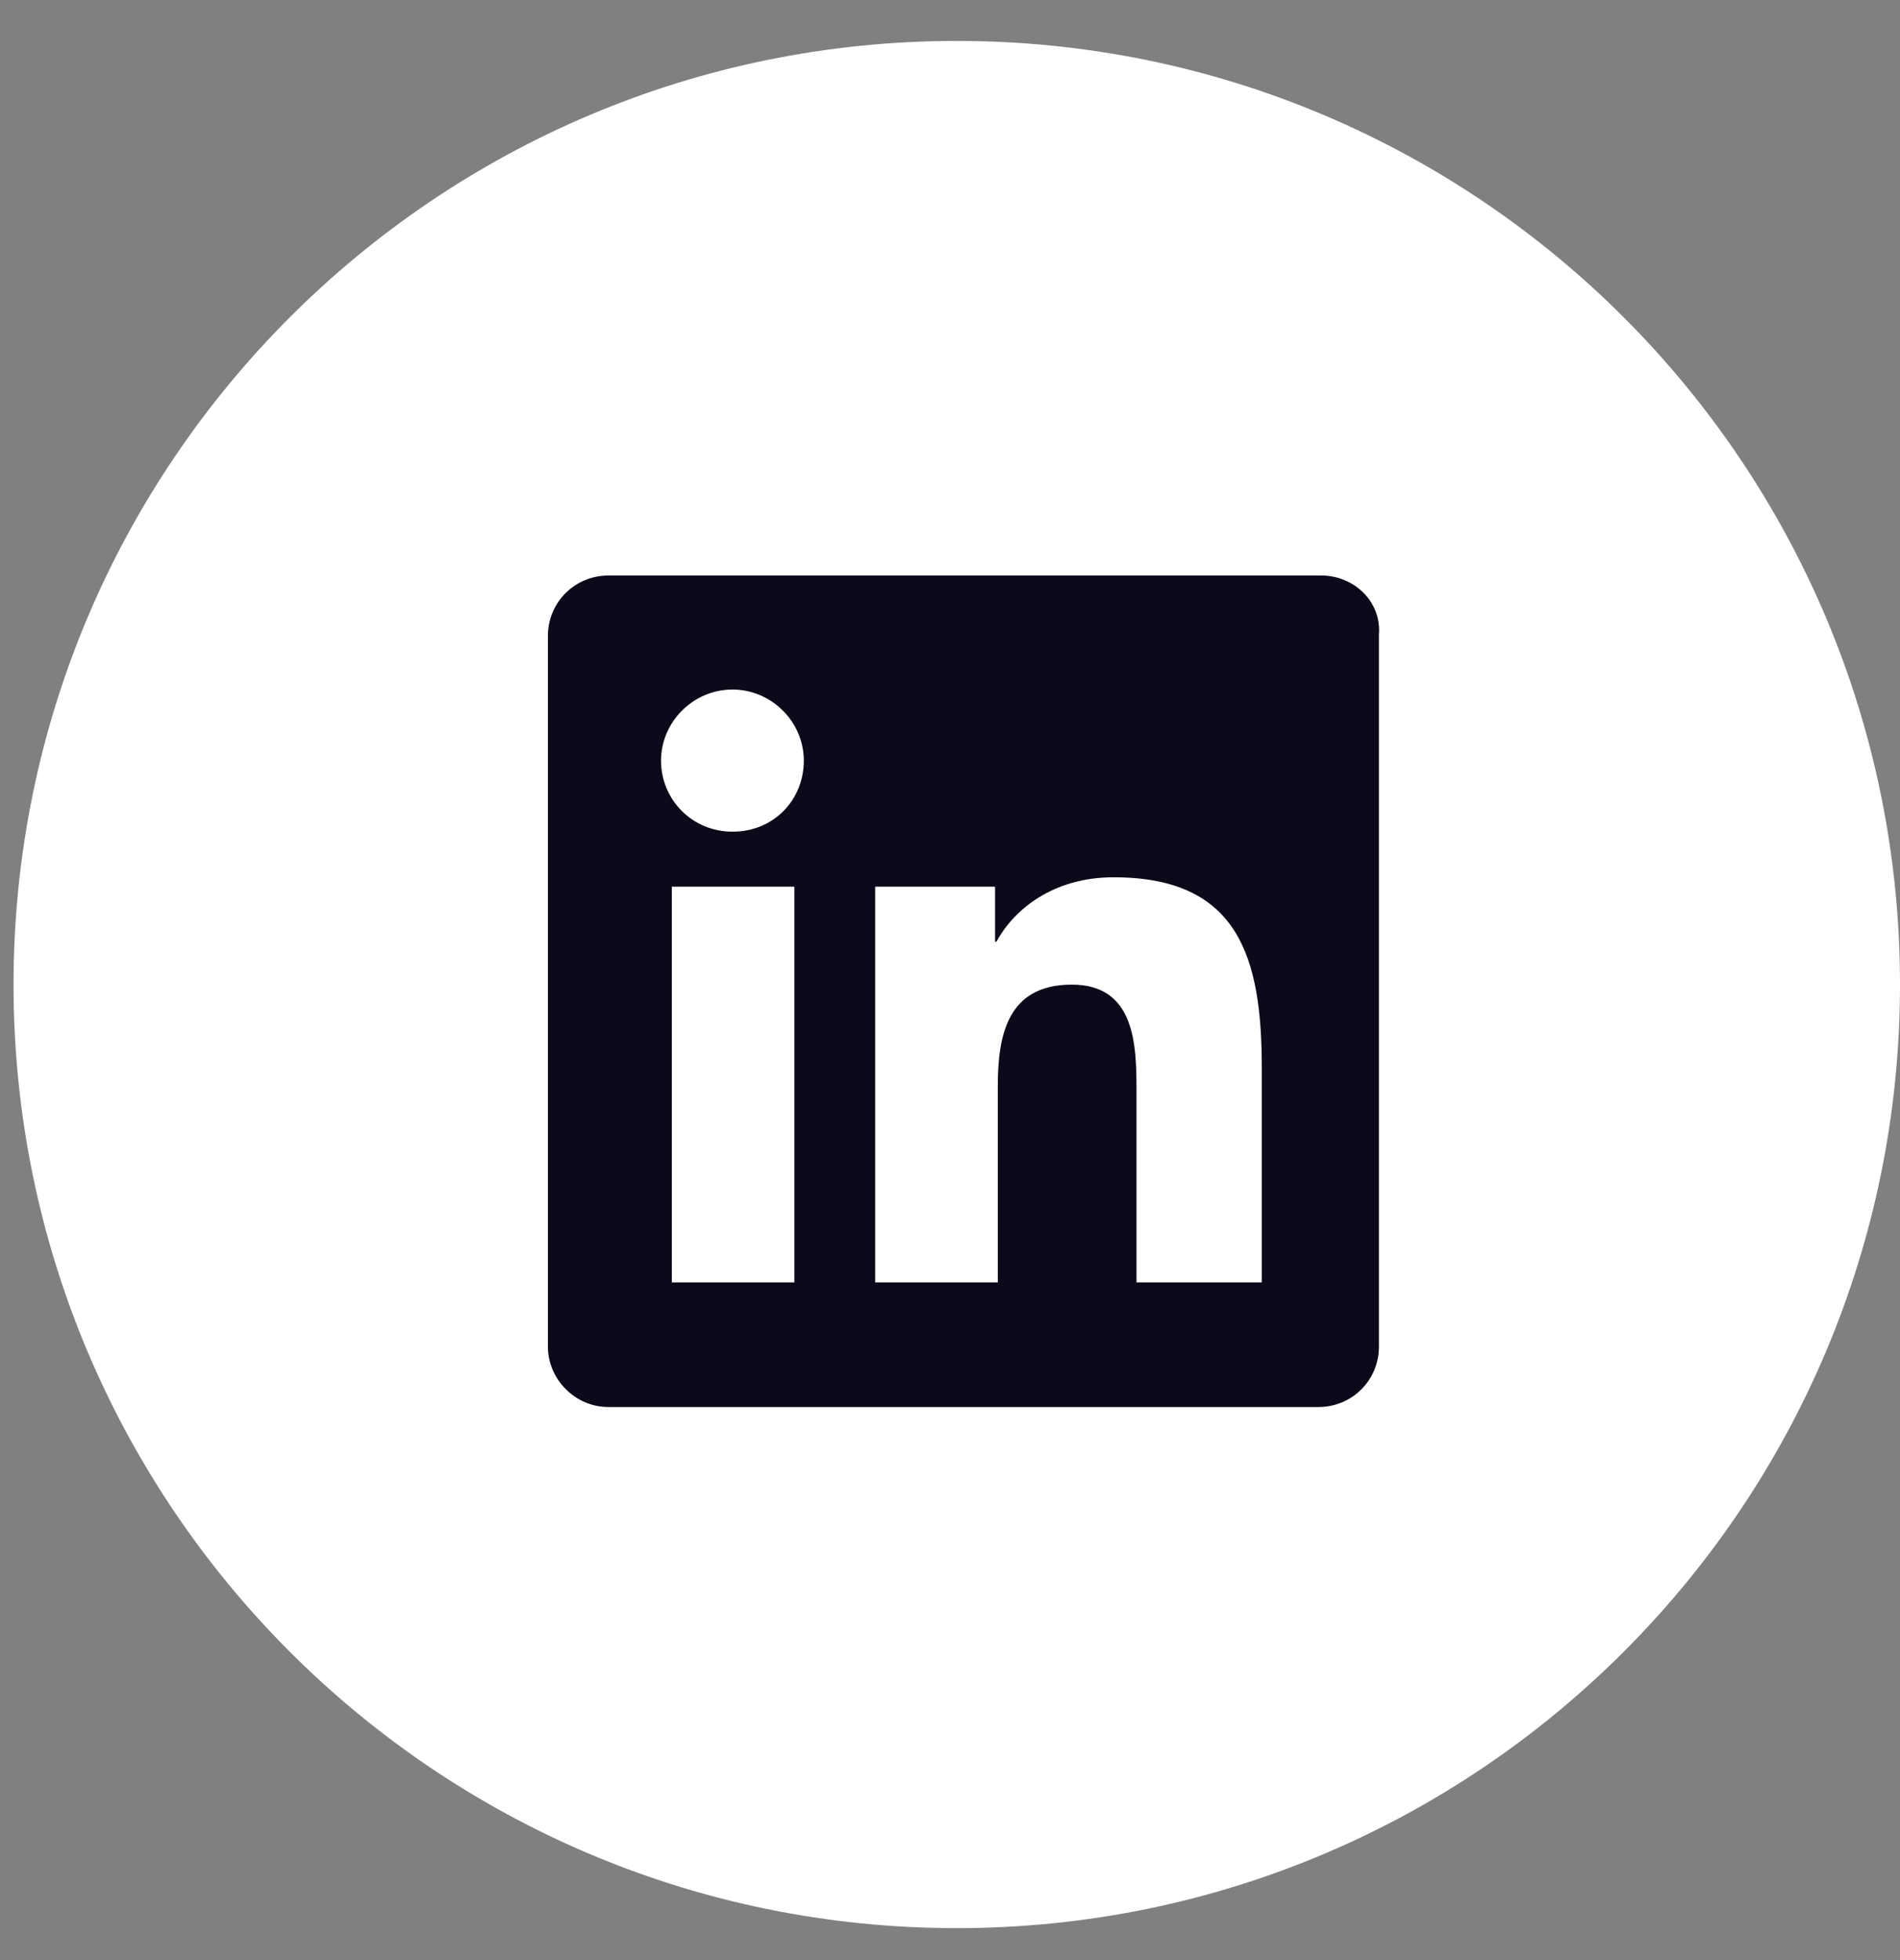 <svg width="32" height="33" viewBox="0 0 32 33" fill="none" xmlns="http://www.w3.org/2000/svg">
<rect x="0" y="0" width="32" height="33" fill="#808080" stroke="none"/>
<path d="M16.114 32.462C24.887 32.462 32 25.349 32 16.576C32 7.802 24.887 0.689 16.114 0.689C7.34 0.689 0.228 7.802 0.228 16.576C0.228 25.349 7.34 32.462 16.114 32.462Z" fill="white"/>
<path d="M22.249 9.689H10.248C9.681 9.689 9.228 10.141 9.228 10.706V22.673C9.228 23.215 9.681 23.689 10.248 23.689H22.204C22.771 23.689 23.224 23.238 23.224 22.673V10.683C23.27 10.141 22.816 9.689 22.249 9.689ZM13.379 21.59H11.315V14.928H13.379V21.59ZM12.336 14.002C11.655 14.002 11.133 13.46 11.133 12.806C11.133 12.151 11.678 11.609 12.336 11.609C12.993 11.609 13.538 12.151 13.538 12.806C13.538 13.46 13.039 14.002 12.336 14.002ZM21.206 21.59H19.141V18.36C19.141 17.593 19.119 16.577 18.052 16.577C16.963 16.577 16.805 17.435 16.805 18.293V21.59H14.74V14.928H16.759V15.854H16.782C17.077 15.312 17.735 14.77 18.756 14.77C20.865 14.77 21.251 16.125 21.251 17.977V21.59H21.206Z" fill="#0B0A1A"/>
</svg>
